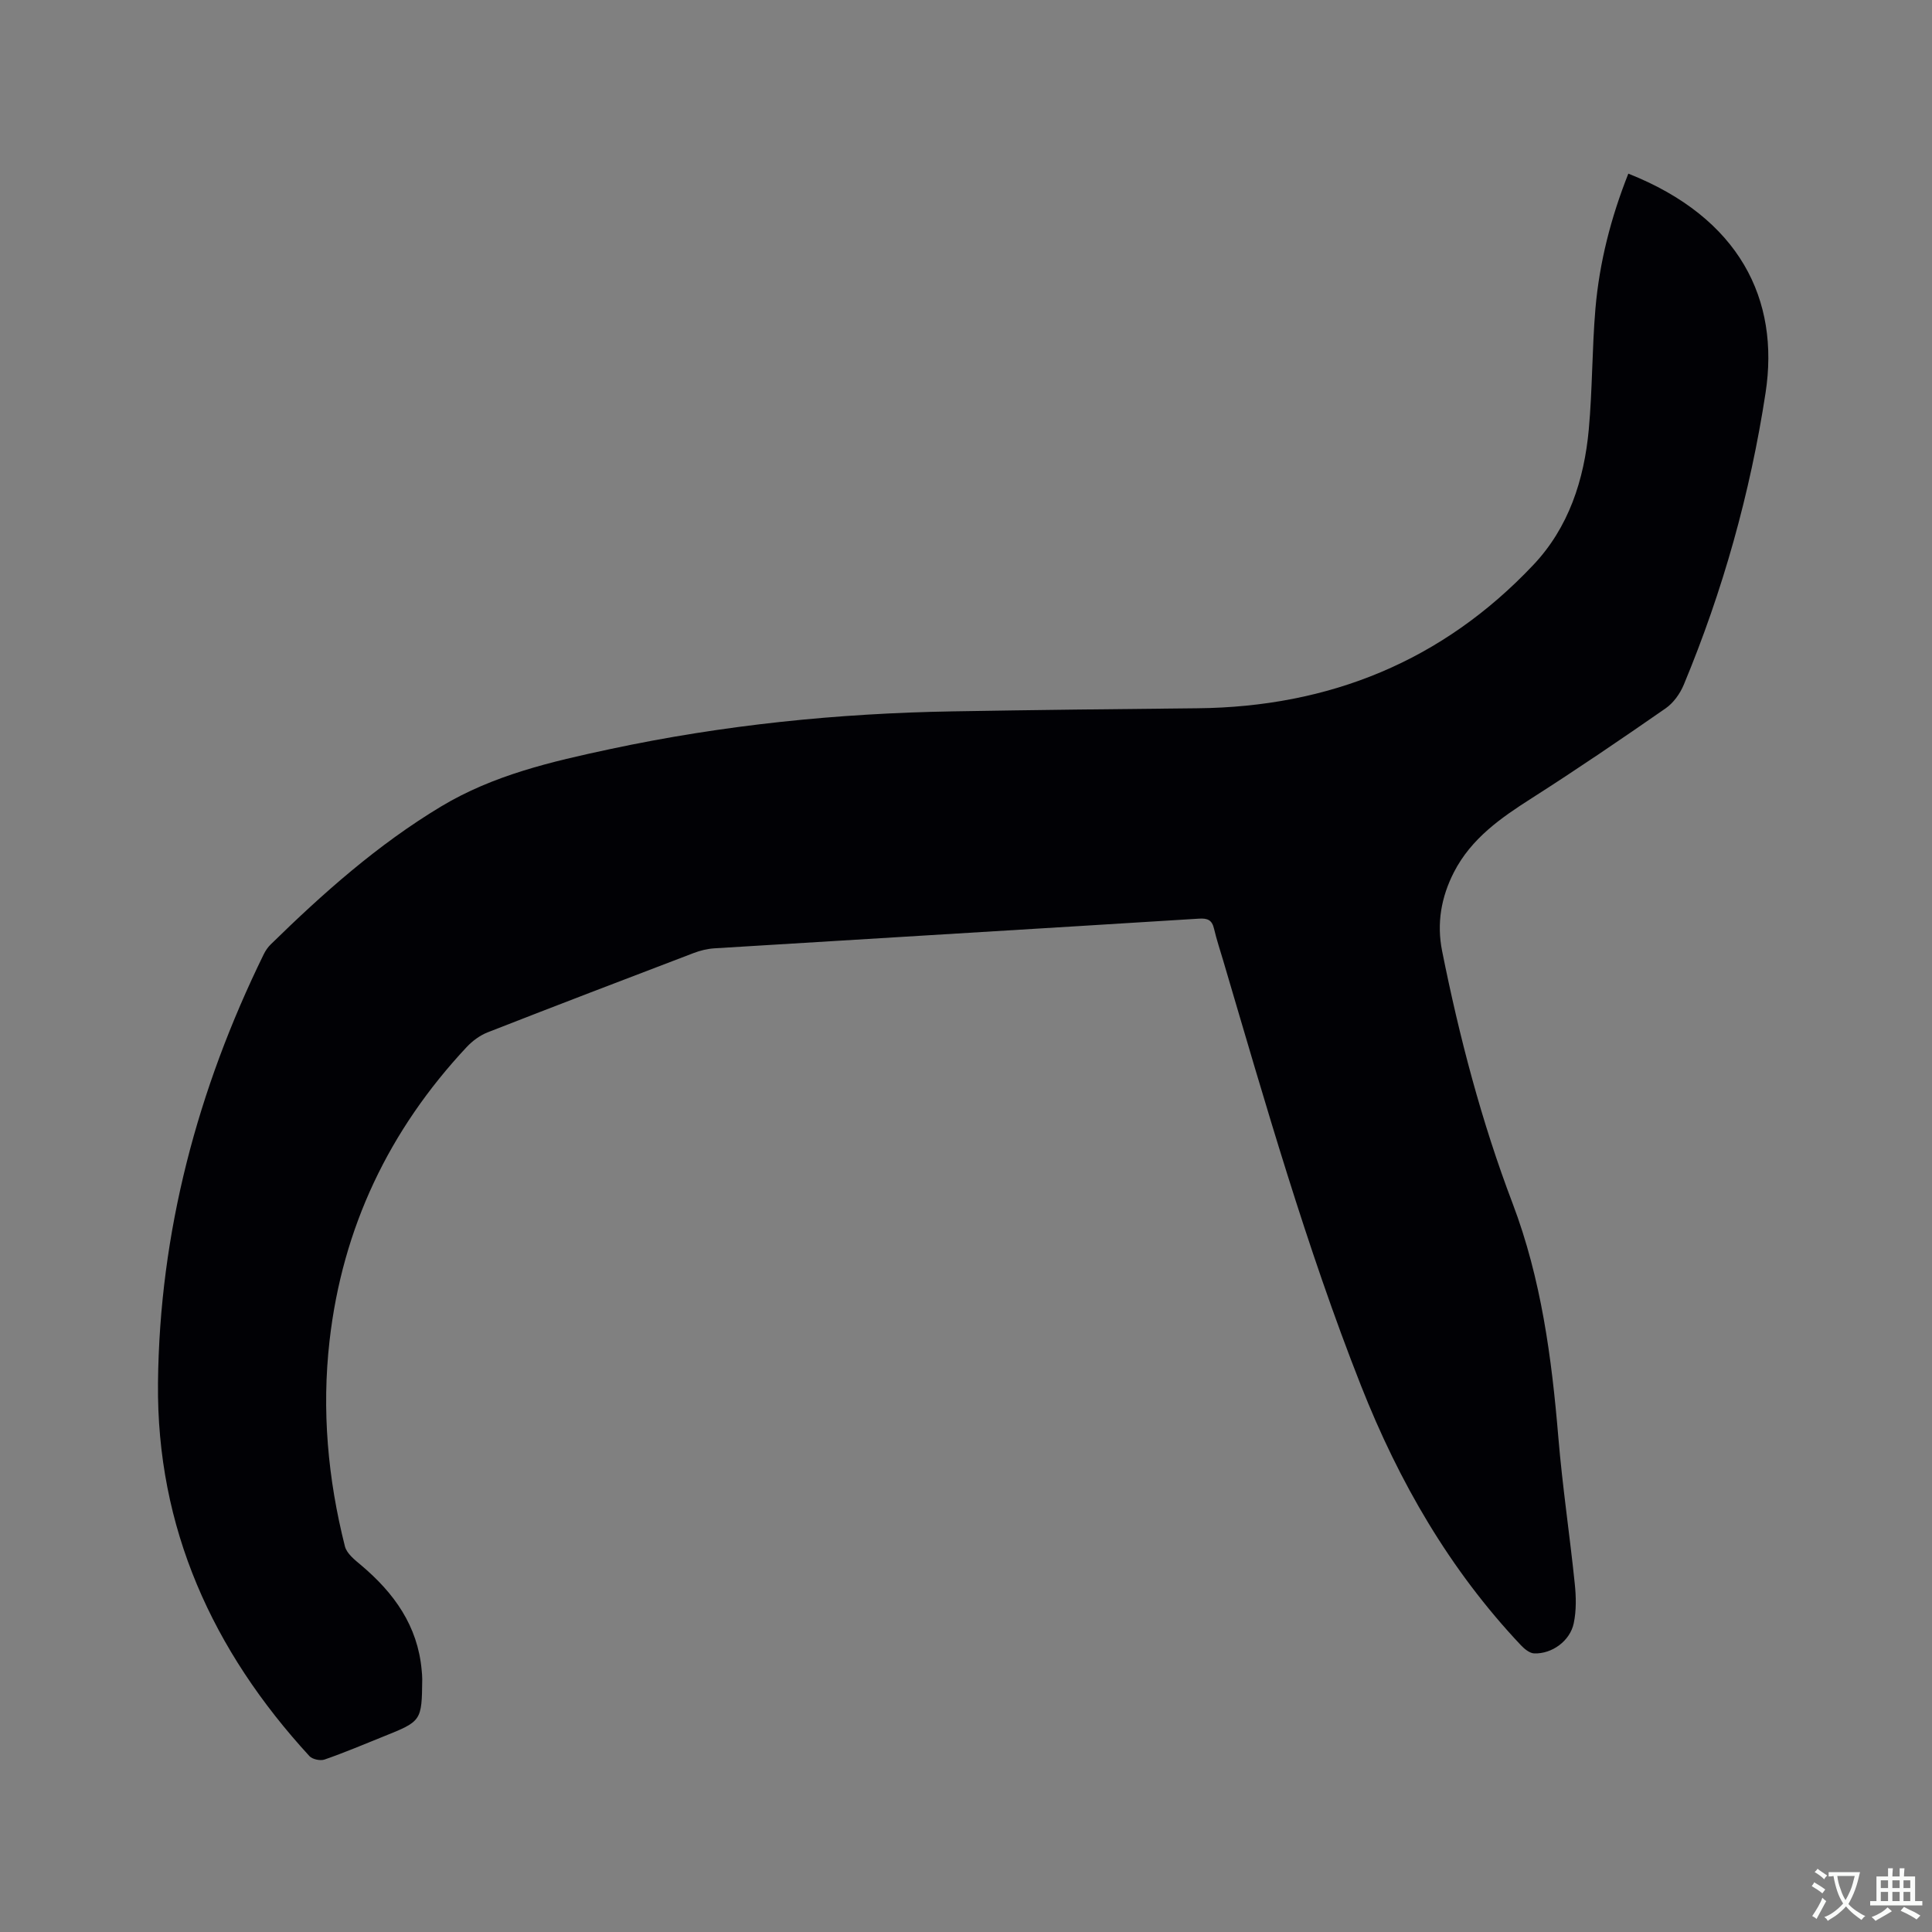 <svg enable-background="new 0 0 400 400" viewBox="0 0 400 400" xmlns="http://www.w3.org/2000/svg"><rect x="0" y="0" width="400" height="400" fill="#808080" stroke="none"/><path d="m337.13 35.95c23.07 9.14 31.37 26.1 28.41 45.39-3.18 20.78-8.84 40.98-16.93 60.42-.77 1.85-2.13 3.76-3.75 4.89-9.13 6.34-18.32 12.6-27.69 18.58-6.42 4.09-12.54 8.34-16.14 15.33-2.65 5.16-3.6 10.6-2.46 16.32 3.56 17.78 8.14 35.28 14.59 52.25 5.93 15.62 8.1 31.95 9.48 48.48.84 10.12 2.36 20.19 3.4 30.3.28 2.69.34 5.53-.21 8.15-.76 3.68-4.51 6.39-8.18 6.26-.95-.03-2.03-.92-2.76-1.69-14.75-15.63-25.25-33.81-33.12-53.77-11.32-28.72-19.77-58.34-28.49-87.88-.66-2.23-1.4-4.45-1.93-6.71-.43-1.82-1.34-2.19-3.17-2.07-33.42 2.09-66.84 4.08-100.26 6.14-1.45.09-2.93.45-4.29.97-14.24 5.43-28.48 10.87-42.68 16.43-1.6.63-3.13 1.77-4.32 3.03-16.07 17.18-25.73 37.38-28.4 60.82-1.64 14.38-.35 28.58 3.18 42.56.38 1.51 2.06 2.82 3.38 3.93 6.8 5.74 11.69 12.52 12.51 21.69.06.63.12 1.27.12 1.9-.1 8.67-.11 8.68-8.09 11.88-4.03 1.62-8.03 3.32-12.13 4.74-.88.31-2.52-.04-3.13-.7-20.07-21.84-31.67-47.28-31.36-77.28.32-31.23 8.18-60.74 21.89-88.73.36-.74.86-1.48 1.45-2.05 10.85-10.62 22.16-20.67 35.26-28.55 10.84-6.52 22.89-9.3 35.02-11.89 23.39-5 47.08-7.41 70.98-7.81 16.85-.29 33.71-.48 50.56-.64 27.32-.26 50.77-9.74 69.6-29.69 7.31-7.74 10.51-17.59 11.47-28.03.76-8.33.67-16.73 1.38-25.06.83-9.55 3.19-18.78 6.81-27.91z" fill="#010105"/><g fill="#fafbfa"><path d="m377.9 391.2c-.2.3-.4.5-.6.8-.7-.6-1.4-1-2.2-1.5.2-.3.4-.5.5-.8.6.4 1.4.8 2.3 1.5zm-1.8 6.1c-.2-.2-.5-.4-.9-.6.4-.6.8-1.2 1.2-1.9s.7-1.3.9-1.9c.3.3.5.5.8.7-.7 1.3-1.4 2.6-2 3.7zm2.2-9c-.3.3-.5.5-.6.8-.6-.6-1.3-1.1-2-1.5.3-.3.5-.5.6-.7.6.5 1.3.9 2 1.4zm.3.2v-.9h2 4.5c-.3 1.3-.6 2.5-1 3.6s-.9 2.1-1.4 3c.4.5 1 1 1.6 1.4s1.2.8 1.9 1.1c-.3.2-.5.4-.8.8-.4-.3-1-.7-1.6-1.2s-1.2-1.1-1.6-1.6c-.5.6-1.1 1.1-1.7 1.6s-1.4.9-2.1 1.4c-.1-.3-.3-.5-.7-.8.6-.2 1.2-.5 1.9-1s1.4-1.1 2-1.8c-.5-.8-.9-1.6-1.2-2.5s-.6-2-.8-3.2c-.4.1-.7.1-1 .1zm2.5 2.7c.3 1 .7 1.7 1 2.2.3-.5.6-1.1 1-2s.6-1.9.9-3h-3.2-.4c.1.9.3 1.8.7 2.8z"/><path d="m396.5 388.5v1.5 3.6h1.5v.9c-.4 0-1 0-1.7 0h-7.9c-.5 0-.9 0-1.2 0v-.9h1.3v-3.5c0-.7 0-1.2 0-1.6h2.4c0-.8 0-1.4 0-1.7h1c0 .3-.1.8-.1 1.7h1.5c0-.8 0-1.4 0-1.7h1c0 .3-.1.9-.1 1.7zm-8.2 9.2c-.2-.3-.5-.5-.8-.8.8-.3 1.4-.6 1.9-.9s1-.7 1.4-1.1c.3.3.6.5.9.8-1.6 1-2.8 1.6-3.4 2zm2.6-6.8v-1.6h-1.5v1.6zm0 2.7v-1.9h-1.5v1.9zm2.4-2.7v-1.6h-1.5v1.6zm0 2.7v-1.9h-1.5v1.9zm.2 2 .7-.8c.4.2.9.5 1.6.8s1.3.7 1.8 1c-.3.3-.5.5-.8.8-.4-.3-1.5-1-3.3-1.8zm2-4.7v-1.6h-1.4v1.6zm0 2.7v-1.9h-1.4v1.9z"/></g></svg>